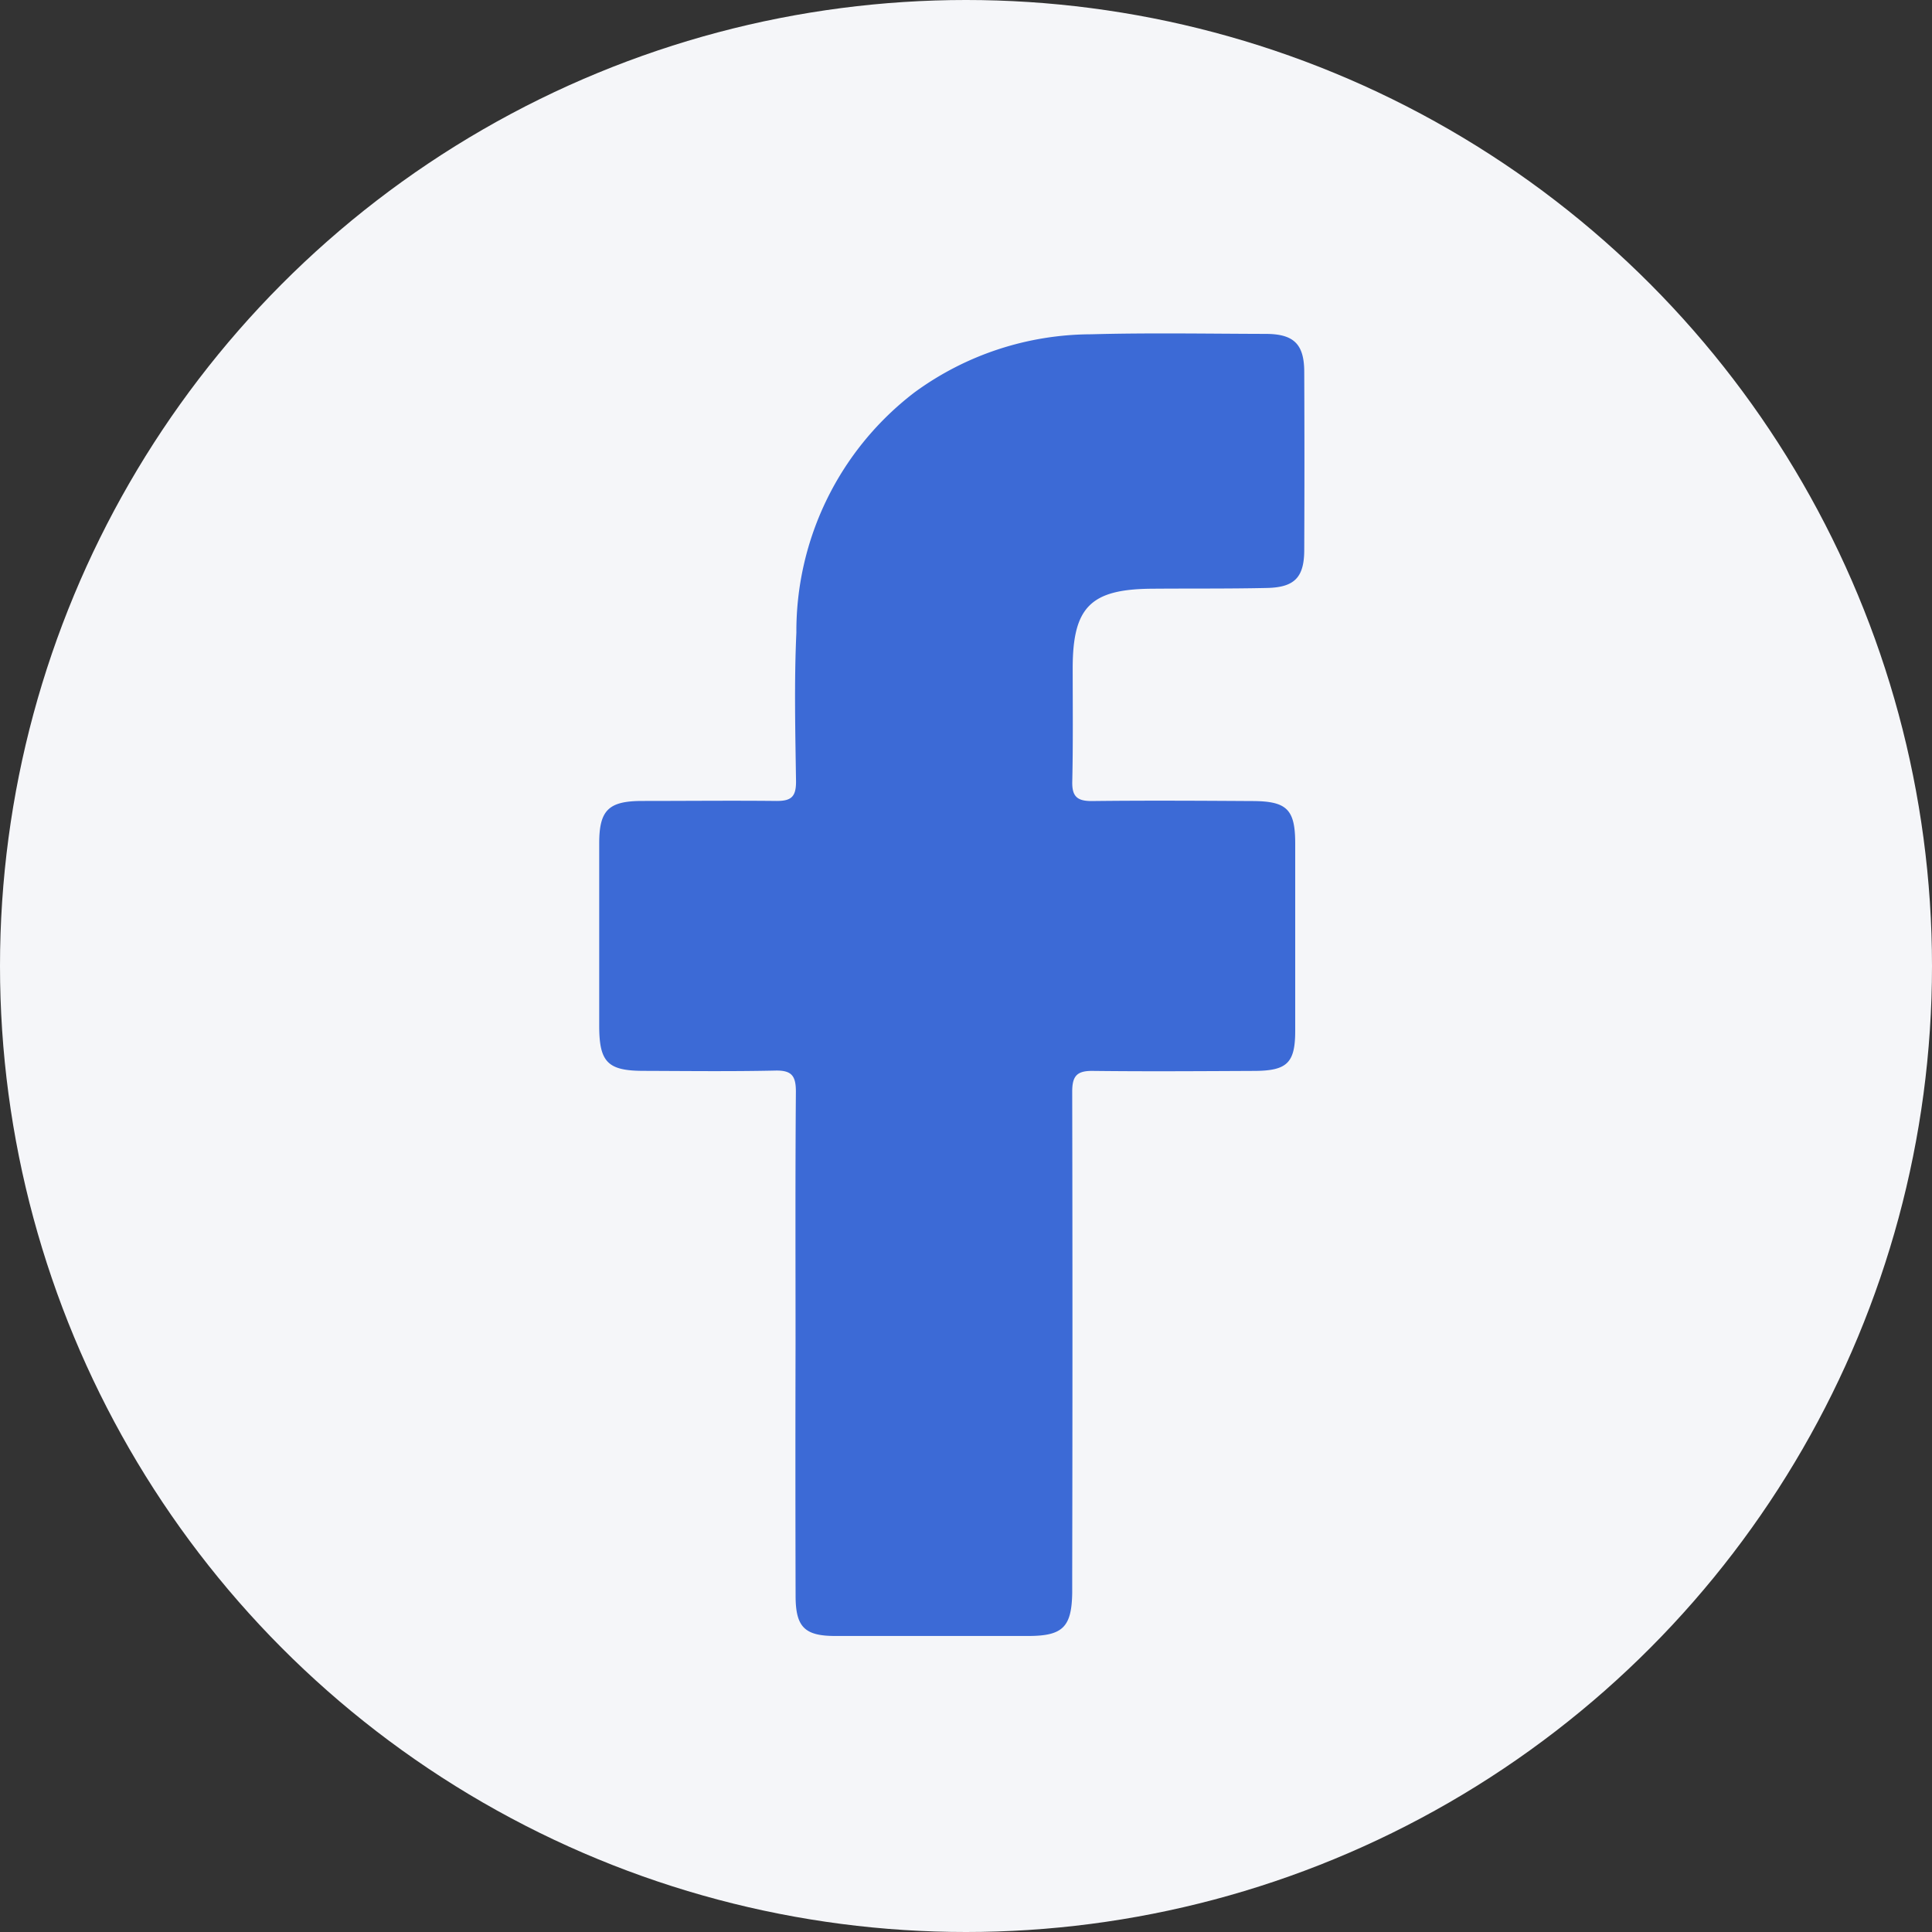 <svg xmlns="http://www.w3.org/2000/svg" width="40" height="40" viewBox="0 0 40 40">
  <rect x="0" y="0" width="40" height="40" fill="#333333" stroke="none"/>
  <g id="Group_744" data-name="Group 744" transform="translate(3325 9493)">
    <g id="Twitter_Sign_In" data-name="Twitter Sign In" transform="translate(-3325 -9493)">
      <circle id="twitter_login_area" data-name="twitter login area" cx="20" cy="20" r="20" fill="#f5f6f9"/>
    </g>
    <g id="Layer_2" data-name="Layer 2" transform="translate(-3312.595 -9486.087)">
      <g id="Layer_1" data-name="Layer 1" transform="translate(0 0)">
        <path id="Path_21" data-name="Path 21" d="M4.106,20.905c0-1.741-.007-3.48.007-5.22,0-.325-.085-.443-.424-.436-.908.02-1.816.009-2.725.006-.75,0-.923-.181-.923-.935V10.544c0-.686.193-.875.884-.877.93,0,1.861-.01,2.791,0,.3,0,.4-.086.4-.4-.015-1.028-.04-2.059.007-3.085a6.224,6.224,0,0,1,2.45-4.977,6.221,6.221,0,0,1,3.654-1.2c1.2-.033,2.407-.011,3.611-.008.583,0,.8.21.8.791q.008,1.839,0,3.678c0,.571-.2.778-.768.791-.8.018-1.6.009-2.4.016-1.253.011-1.623.381-1.626,1.632,0,.791.009,1.576-.009,2.364-.007.307.106.4.4.4,1.1-.013,2.21-.007,3.316,0,.726,0,.9.167.9.881v3.874c0,.664-.165.828-.84.832-1.117.005-2.233.013-3.349,0-.335-.005-.429.108-.428.435Q9.844,20.7,9.834,25.7v.361c-.011.708-.195.892-.9.894H4.925c-.633,0-.817-.188-.818-.827Q4.1,23.513,4.106,20.905Z" transform="translate(-0.04 0.003)" fill="#3c6ad6"/>
      </g>
    </g>
  </g>
</svg>
